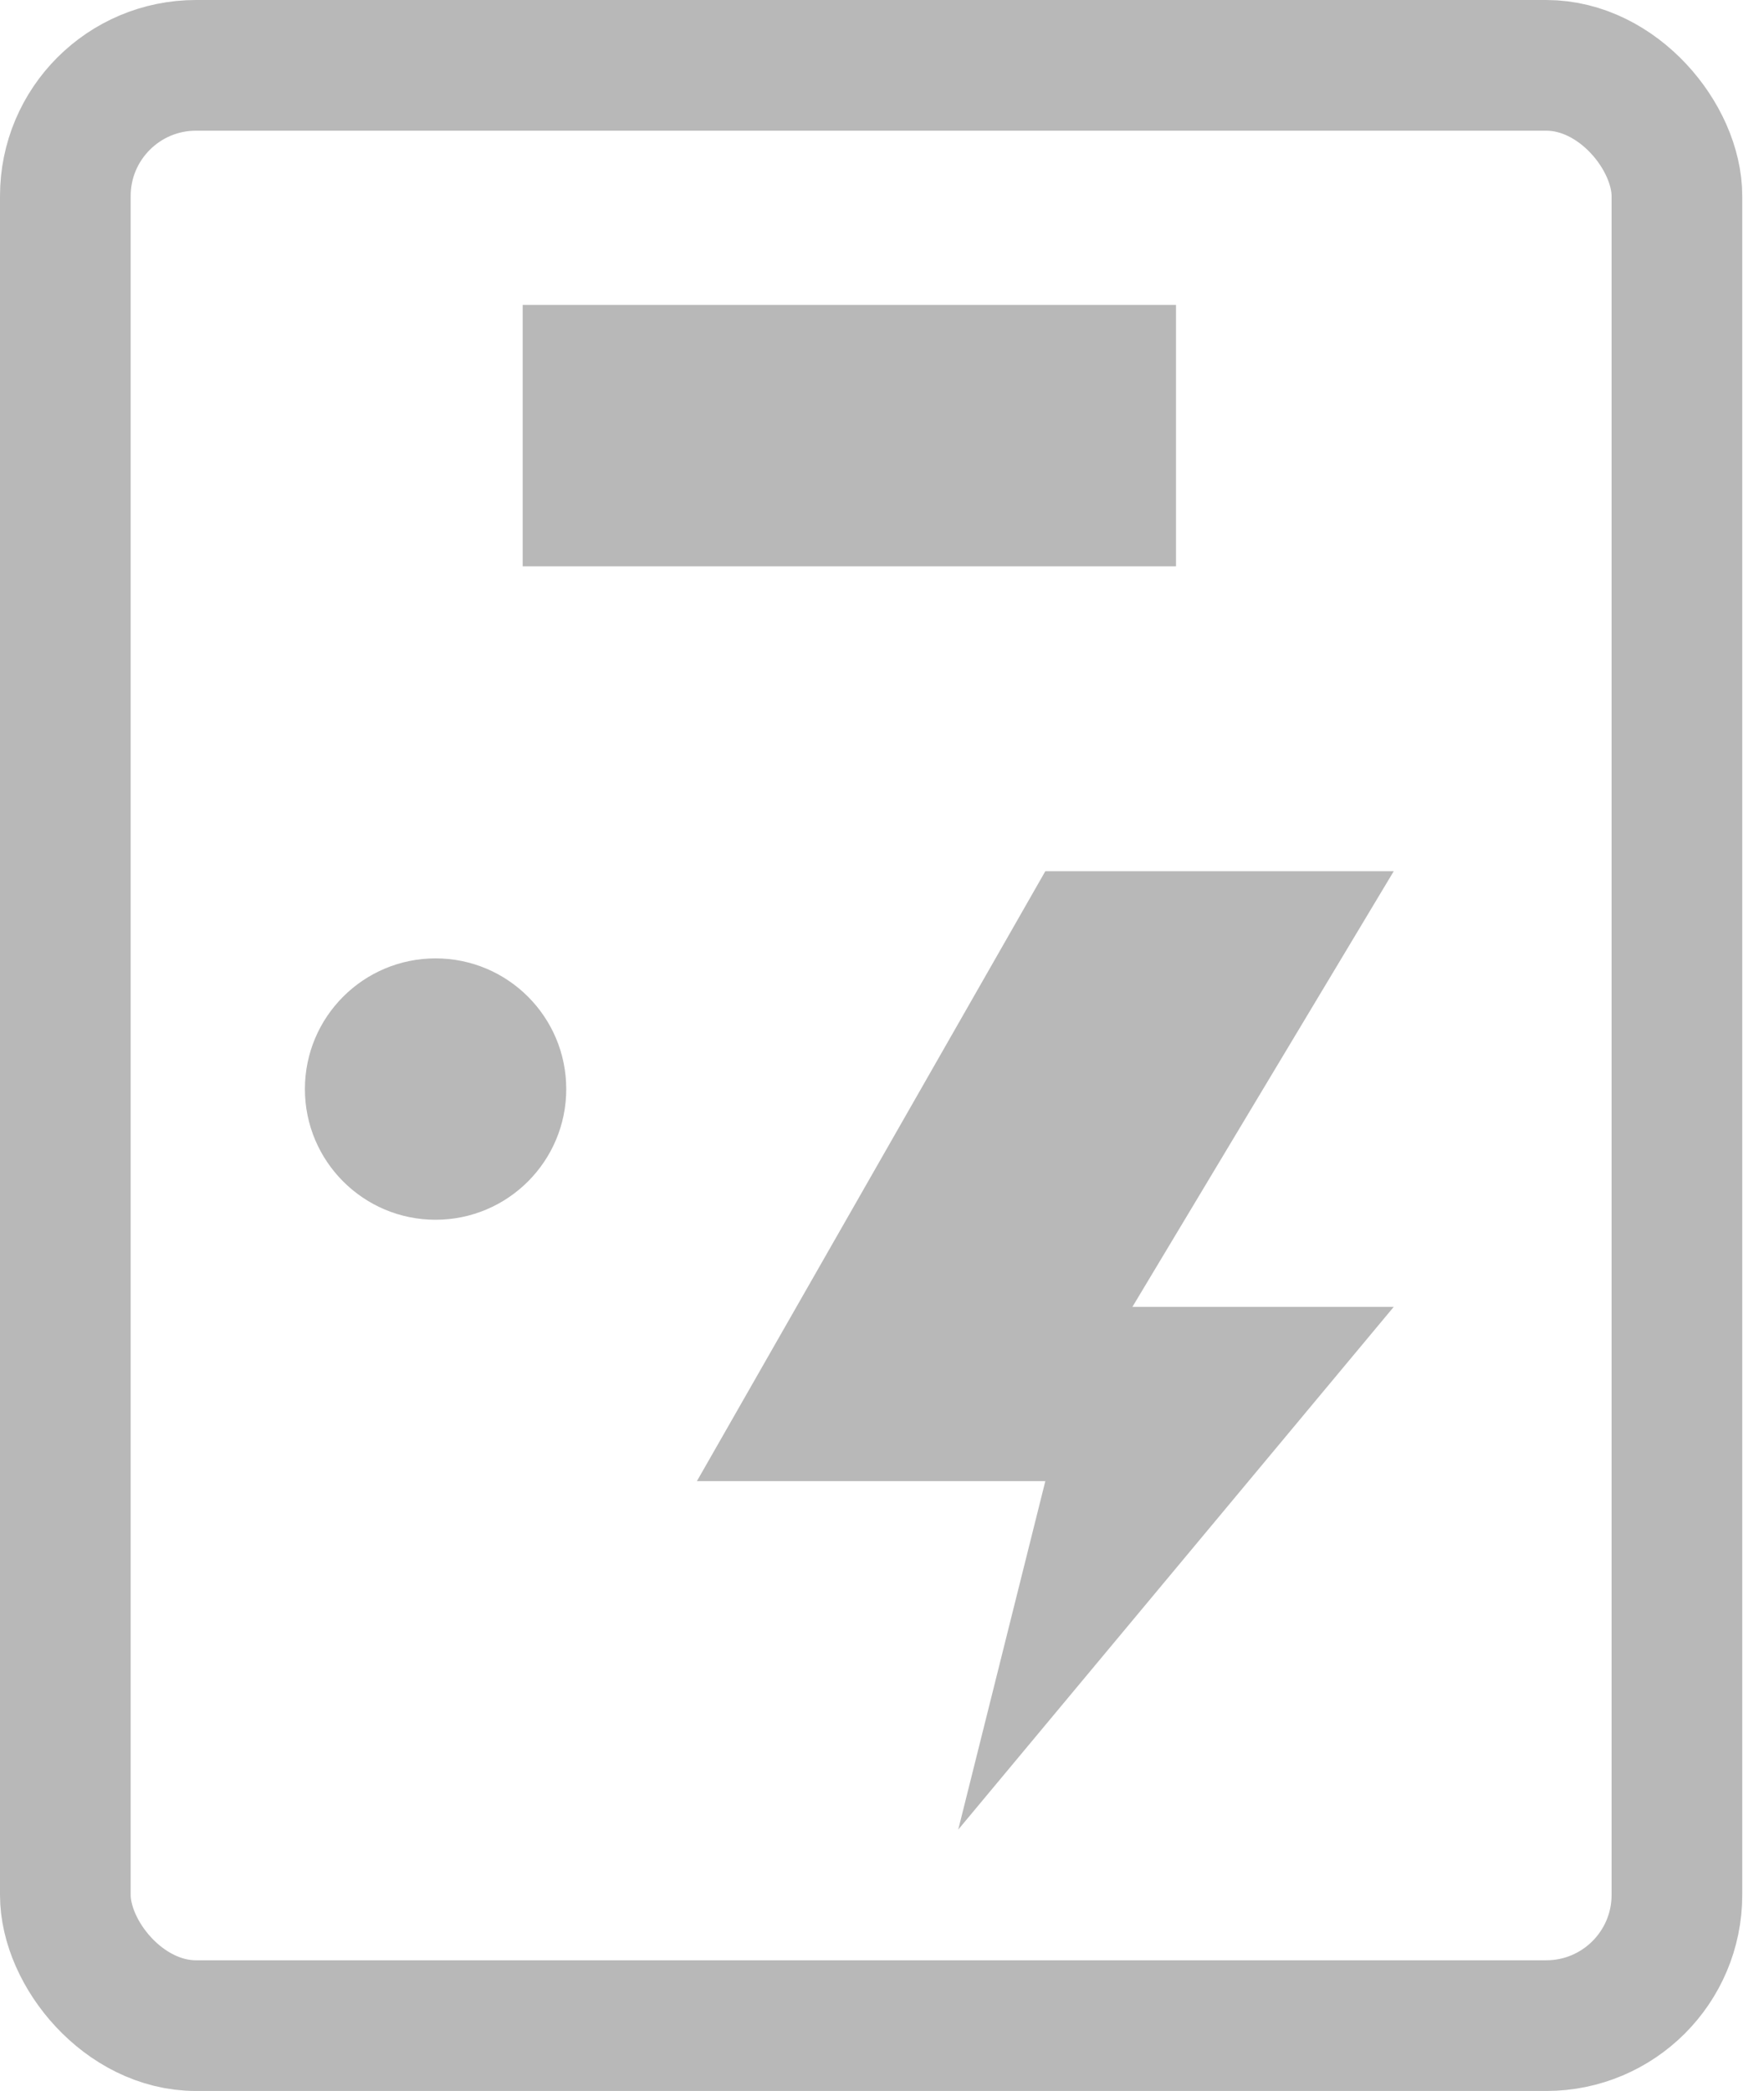 <?xml version="1.0" encoding="UTF-8"?>
<svg width="27px" height="32px" viewBox="0 0 27 32" version="1.1" xmlns="http://www.w3.org/2000/svg" xmlns:xlink="http://www.w3.org/1999/xlink">
    <title>50E4EFB2-1C65-40C7-8AE8-AA284E5A369E</title>
    <g id="Page-1" stroke="none" stroke-width="1" fill="none" fill-rule="evenodd">
        <g id="dahboard-live-status" transform="translate(-520, -558)">
            <g id="Group-2" transform="translate(111, 482)">
                <g id="Group-6" transform="translate(391, 61)">
                    <g id="inverter-rts-icon" transform="translate(18, 15)">
                        <rect id="Rectangle" stroke="#B8B8B8" stroke-width="2" x="1" y="1" width="24.667" height="30" rx="2"></rect>
                        <circle id="Oval" fill="#B8B8B8" cx="6.667" cy="16.667" r="2"></circle>
                        <rect id="Rectangle" fill="#B8B8B8" x="8" y="4.667" width="10" height="4"></rect>
                        <polygon id="Path-2" fill="#B8B8B8" points="16 13.333 21.333 13.333 17.333 20 21.333 20 14.667 28 16 22.667 10.667 22.667"></polygon>
                    </g>
                </g>
            </g>
        </g>
    </g>
</svg>